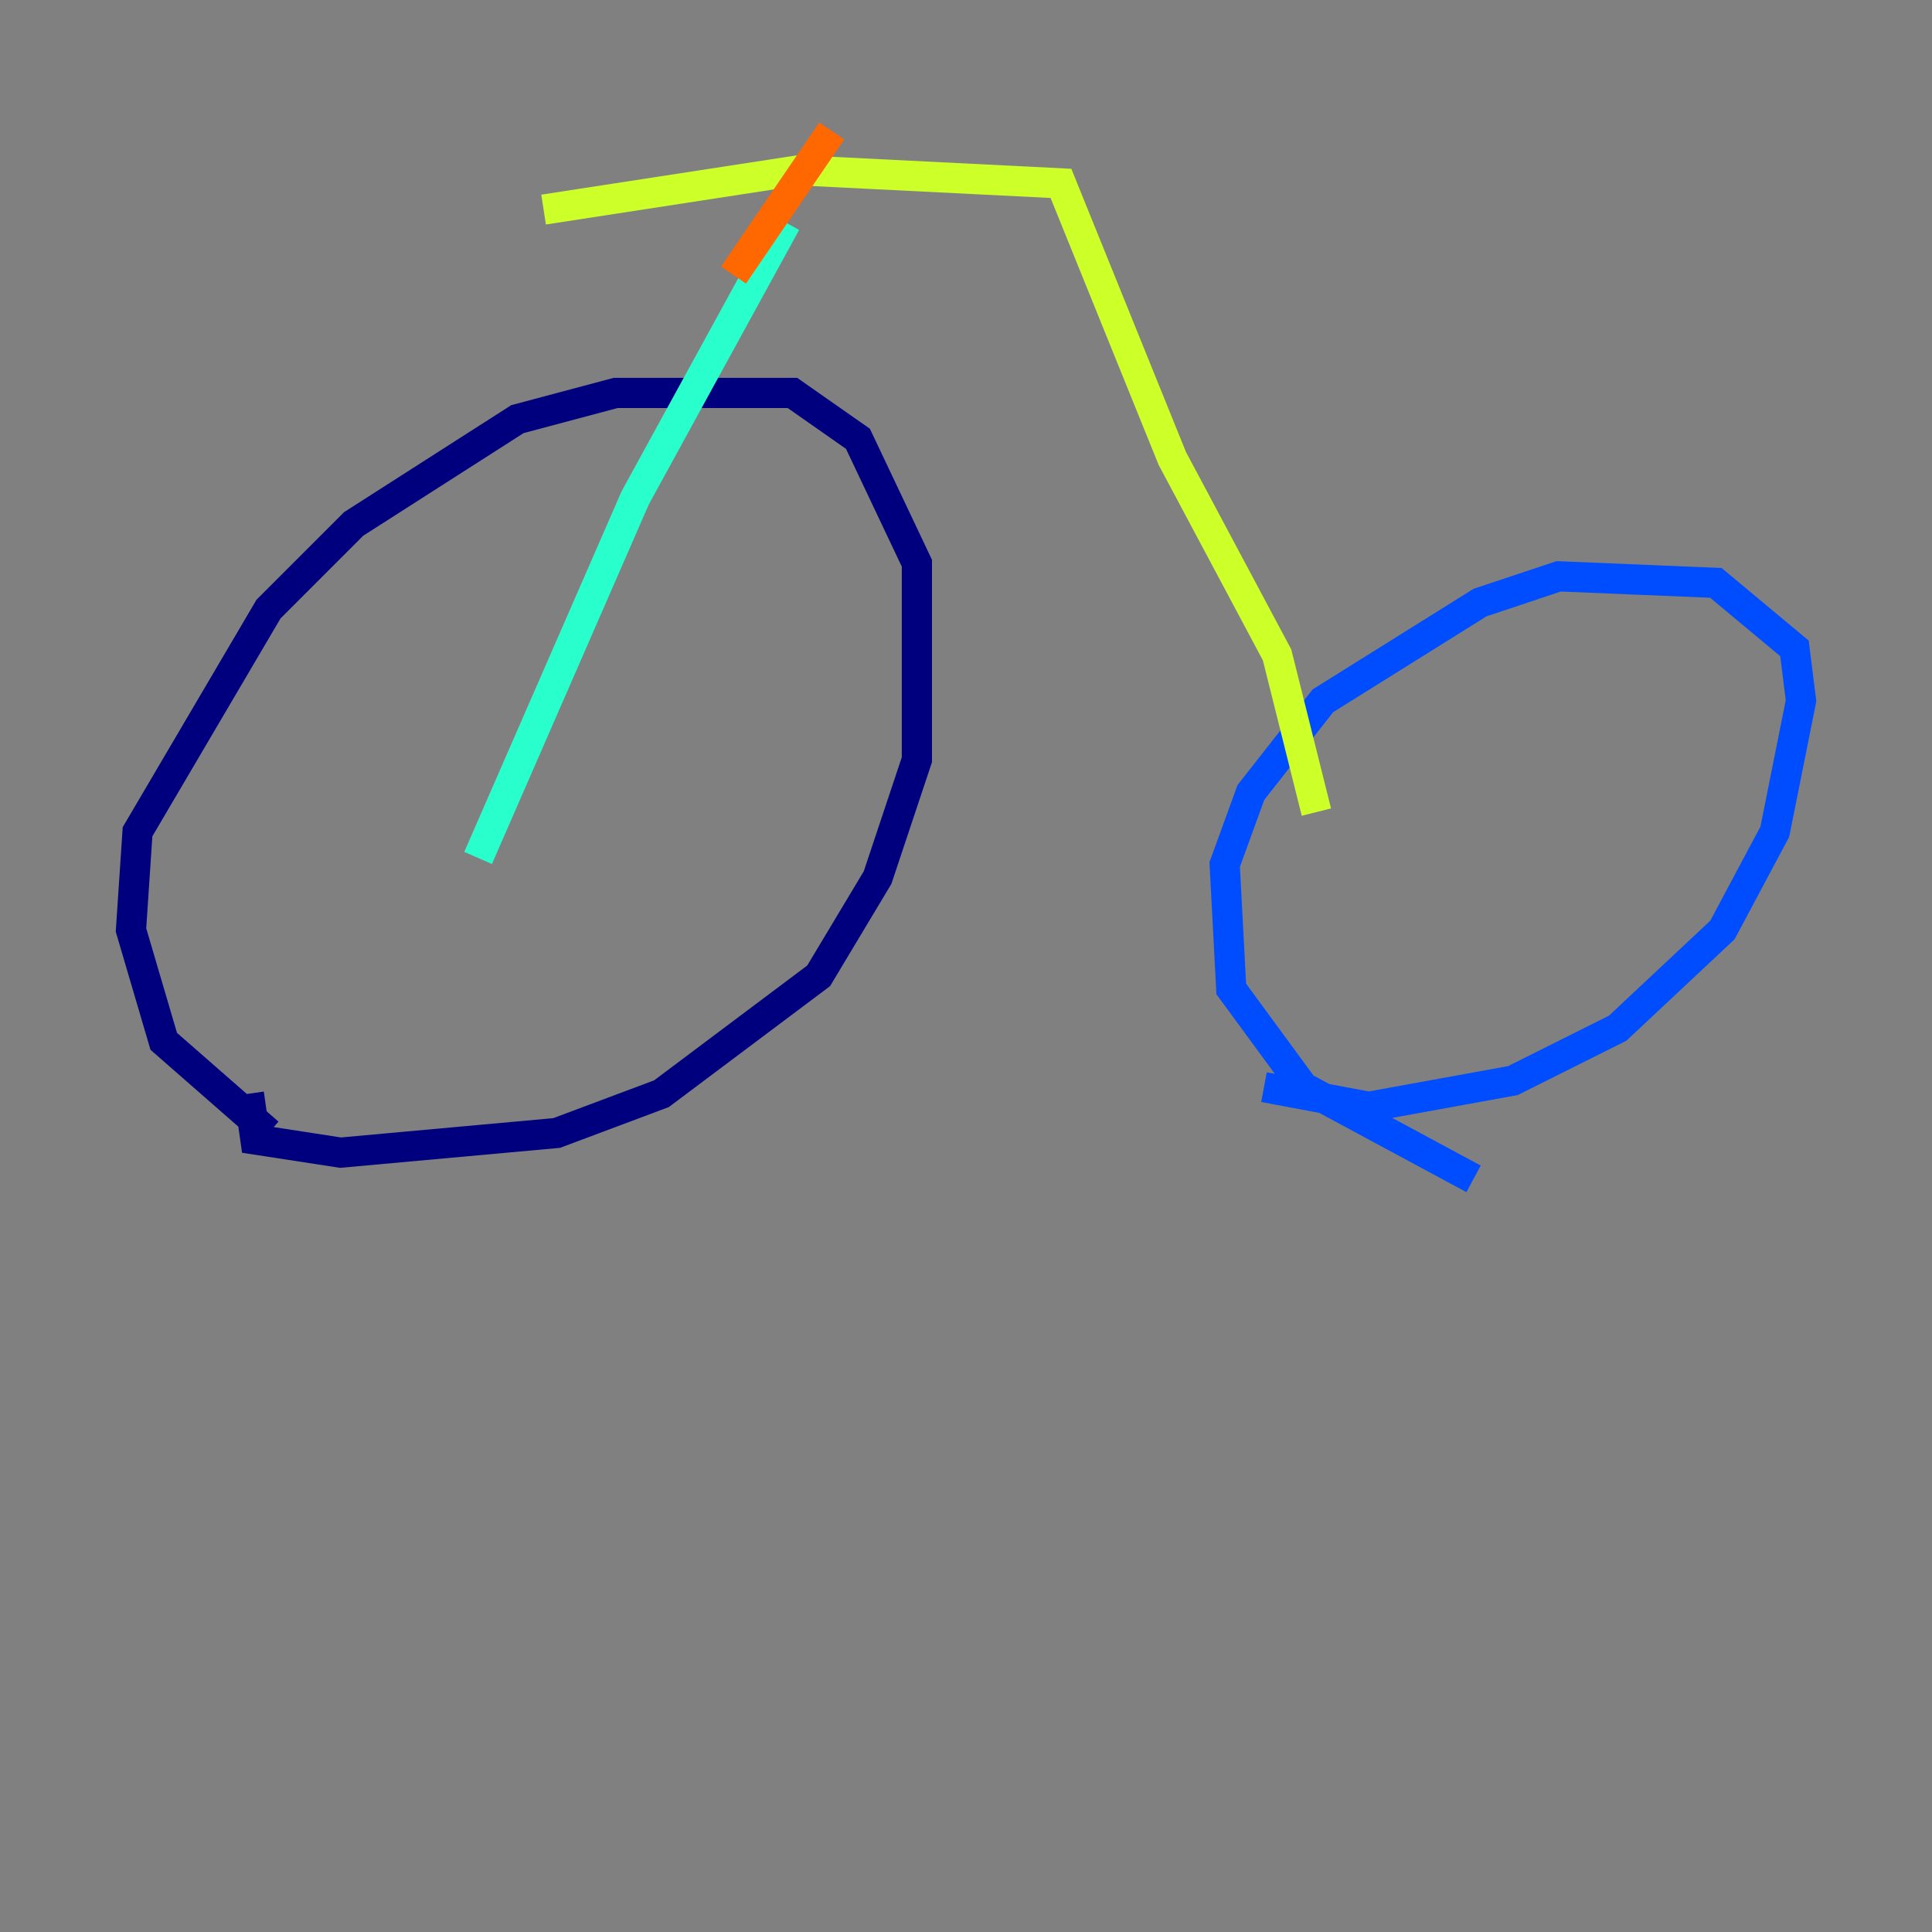 <?xml version="1.0" encoding="utf-8" ?>
<svg baseProfile="tiny" height="128" version="1.2" viewBox="0,0,128,128" width="128" xmlns="http://www.w3.org/2000/svg" xmlns:ev="http://www.w3.org/2001/xml-events" xmlns:xlink="http://www.w3.org/1999/xlink"><rect x="0" y="0" width="128" height="128" fill="#808080" stroke="none"/><defs /><polyline fill="none" points="17.79,75.064 10.848,68.99 8.678,61.614 9.112,55.105 17.79,40.352 23.43,34.712 34.278,27.77 40.786,26.034 52.502,26.034 56.841,29.071 60.746,37.315 60.746,50.332 58.142,58.142 54.237,64.651 43.824,72.461 36.881,75.064 22.563,76.366 16.922,75.498 16.488,72.461" stroke="#00007f" stroke-width="2" /><polyline fill="none" points="97.627,78.102 86.346,72.027 81.573,65.519 81.139,57.275 82.875,52.502 87.647,46.427 98.061,39.919 103.268,38.183 113.681,38.617 118.888,42.956 119.322,46.427 117.586,55.105 114.115,61.614 107.173,68.122 100.231,71.593 90.685,73.329 83.742,72.027" stroke="#004cff" stroke-width="2" /><polyline fill="none" points="31.675,56.841 42.088,32.976 52.068,14.752" stroke="#29ffcd" stroke-width="2" /><polyline fill="none" points="87.214,53.803 84.61,43.39 77.668,30.373 70.291,12.149 52.936,11.281 36.014,13.885" stroke="#cdff29" stroke-width="2" /><polyline fill="none" points="48.597,18.224 55.105,8.678" stroke="#ff6700" stroke-width="2" /><polyline fill="none" points="73.329,10.414 73.329,10.414" stroke="#7f0000" stroke-width="2" /></svg>